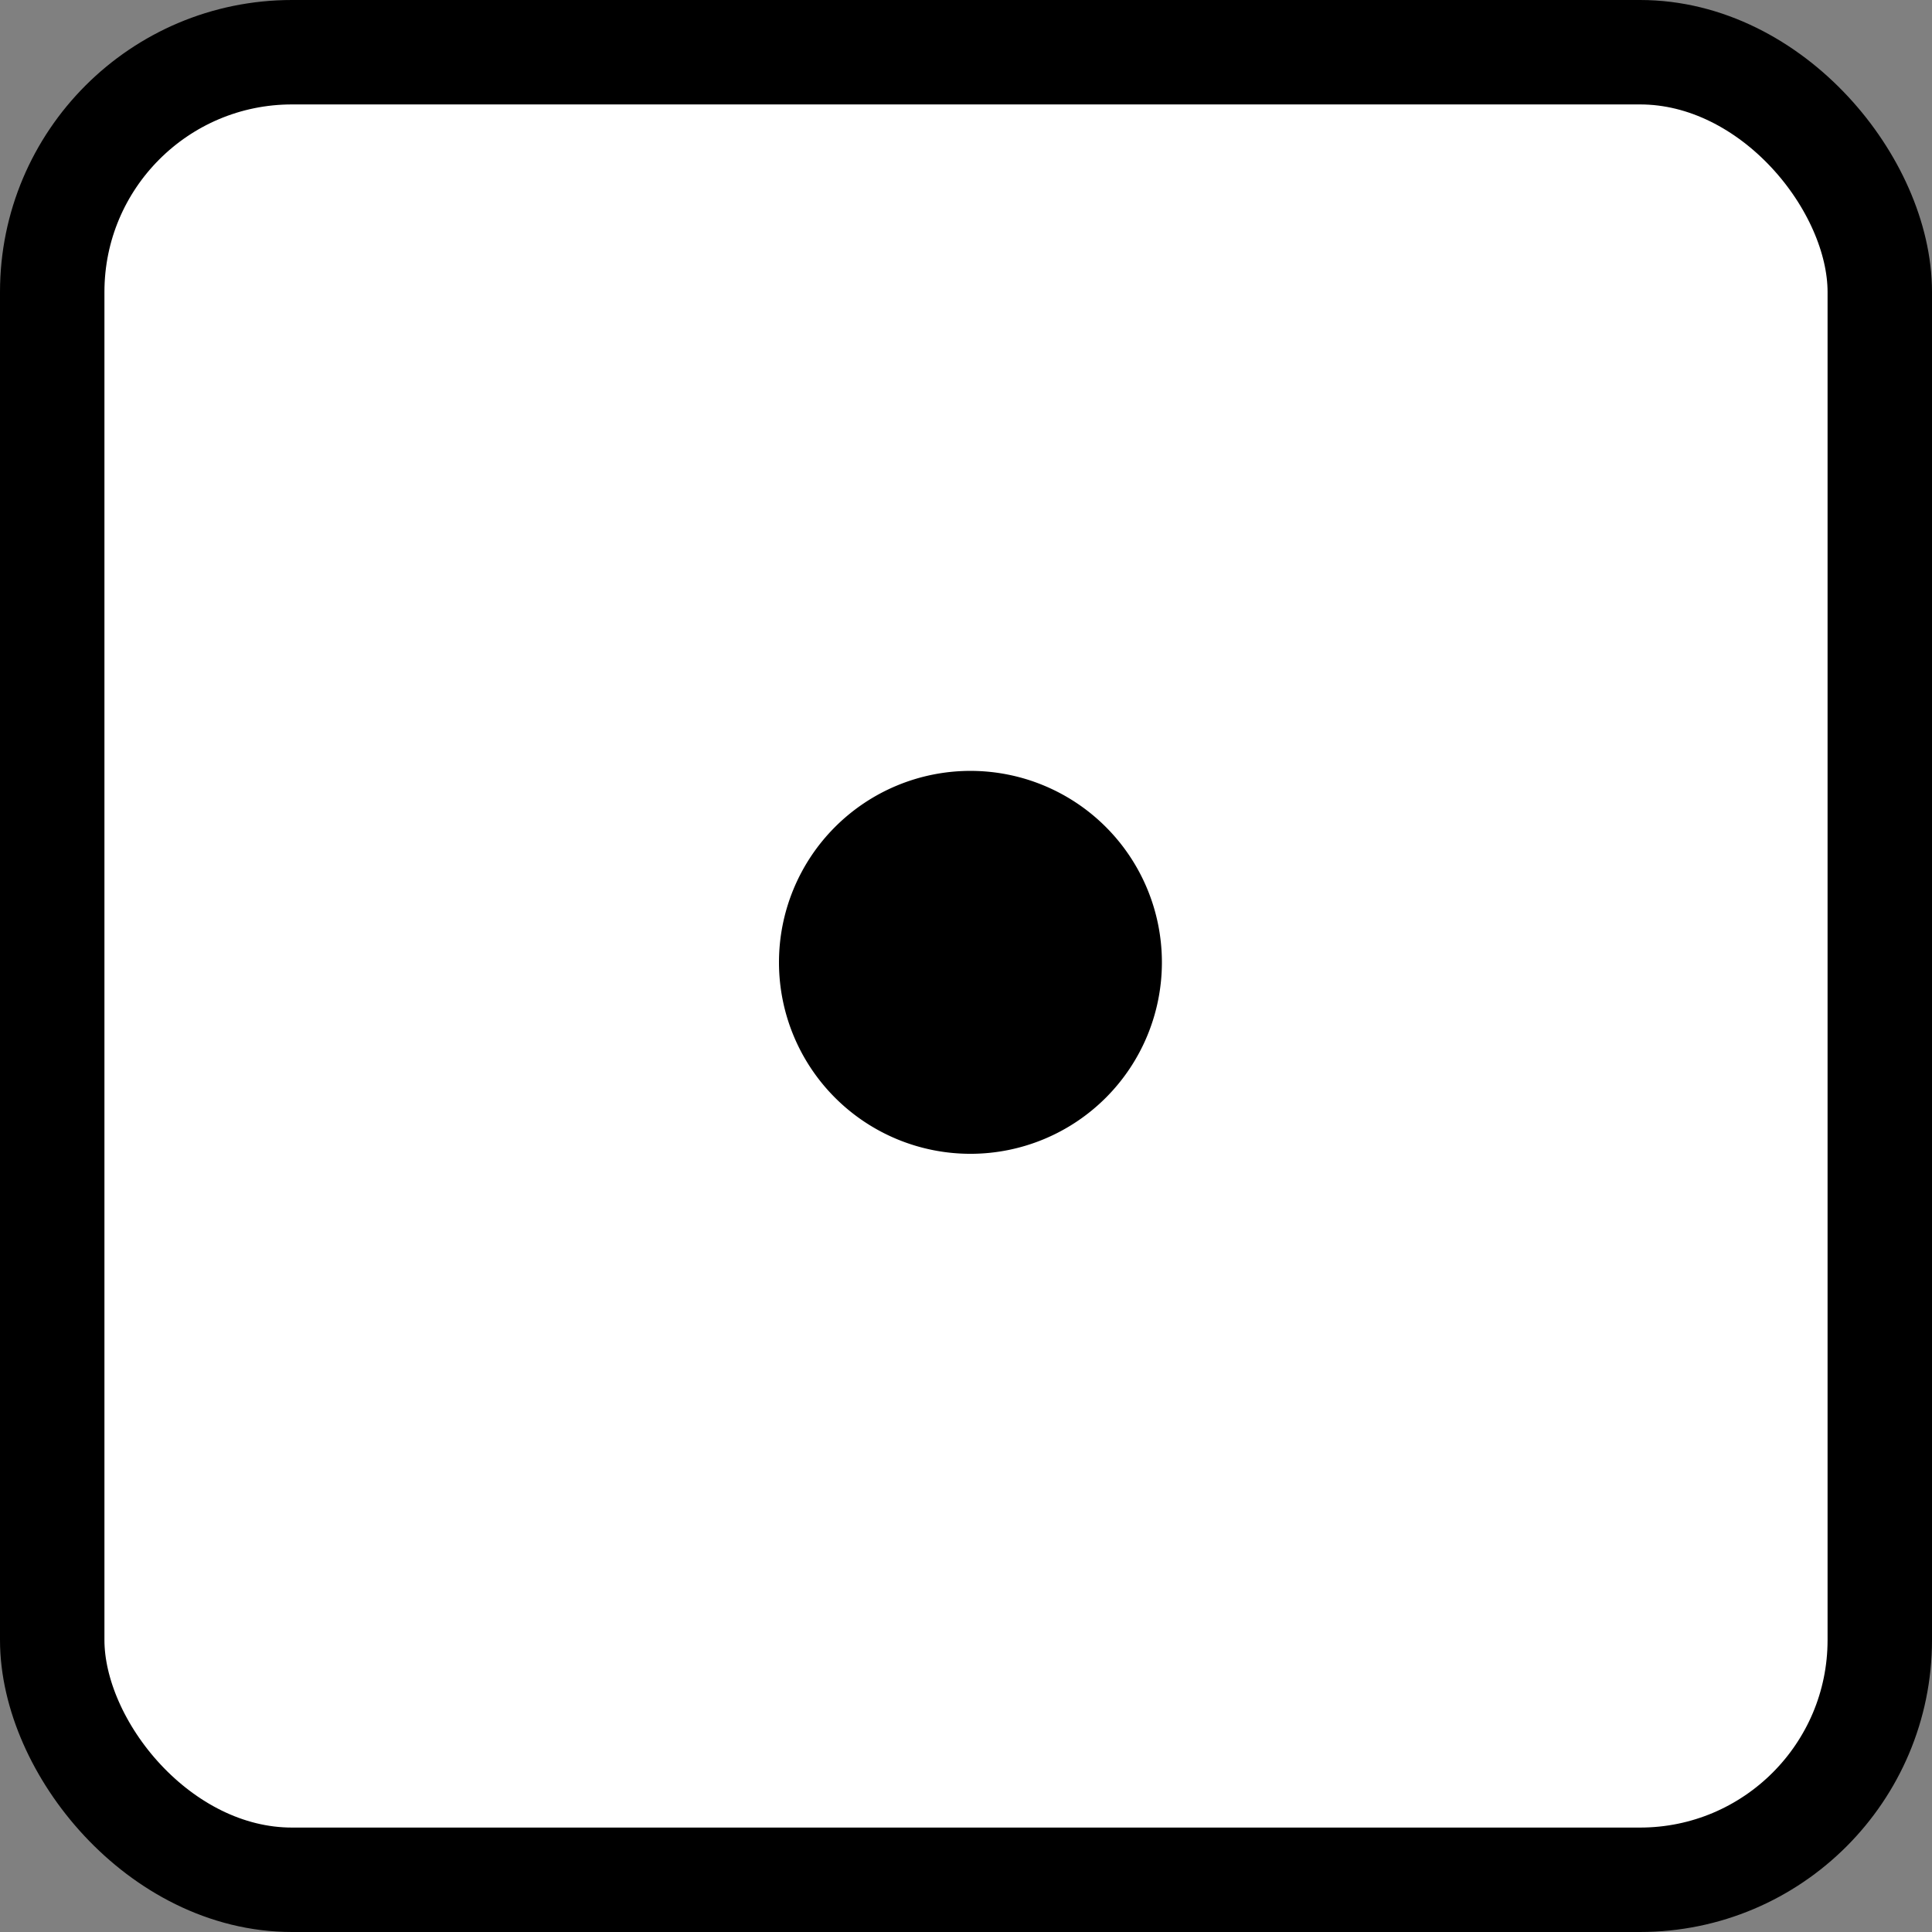 <?xml version="1.0" encoding="UTF-8" standalone="no"?>
<!-- Created with Inkscape (http://www.inkscape.org/) -->

<svg
   width="22.2mm"
   height="22.2mm"
   viewBox="0 0 22.2 22.2"
   version="1.1"
   id="svg2424"
   inkscape:version="1.1 (c68e22c387, 2021-05-23)"
   sodipodi:docname="dice-1.svg"
   xmlns:inkscape="http://www.inkscape.org/namespaces/inkscape"
   xmlns:sodipodi="http://sodipodi.sourceforge.net/DTD/sodipodi-0.dtd"
   xmlns="http://www.w3.org/2000/svg"
   xmlns:svg="http://www.w3.org/2000/svg">
  <rect x="0" y="0" width="22.2" height="22.2" fill="#808080" stroke="none"/>
  <sodipodi:namedview
     id="namedview2426"
     pagecolor="#ffffff"
     bordercolor="#999999"
     borderopacity="1"
     inkscape:pageshadow="0"
     inkscape:pageopacity="0"
     inkscape:pagecheckerboard="0"
     inkscape:document-units="mm"
     showgrid="false"
     inkscape:zoom="0.67081229"
     inkscape:cx="313.79866"
     inkscape:cy="188.57734"
     inkscape:window-width="1284"
     inkscape:window-height="1003"
     inkscape:window-x="464"
     inkscape:window-y="1146"
     inkscape:window-maximized="0"
     inkscape:current-layer="layer1" />
  <defs
     id="defs2421" />
  <g
     inkscape:label="Layer 1"
     inkscape:groupmode="layer"
     id="layer1"
     transform="translate(-22.052,-98.618)">
    <g
       id="g2504">
      <rect
         style="fill:#ffffff;fill-opacity:1;stroke:#000000;stroke-width:1.2;stroke-opacity:1"
         id="rect872"
         width="21"
         height="21"
         x="22.652"
         y="99.218"
         ry="2.755" />
      <path
         style="fill:#000000;fill-opacity:1;stroke:none;stroke-width:2;stroke-miterlimit:4;stroke-dasharray:none;stroke-opacity:1"
         id="path940"
         sodipodi:type="arc"
         sodipodi:cx="33.203133"
         sodipodi:cy="109.67551"
         sodipodi:rx="2.2"
         sodipodi:ry="2.2"
         sodipodi:start="0"
         sodipodi:end="6.2794328"
         sodipodi:open="true"
         sodipodi:arc-type="arc"
         d="m 35.403,109.676 a 2.2,2.2 0 0 1 -2.198,2.2 2.2,2.2 0 0 1 -2.202,-2.196 2.2,2.2 0 0 1 2.194,-2.204 2.2,2.2 0 0 1 2.206,2.192" />
    </g>
  </g>
</svg>
